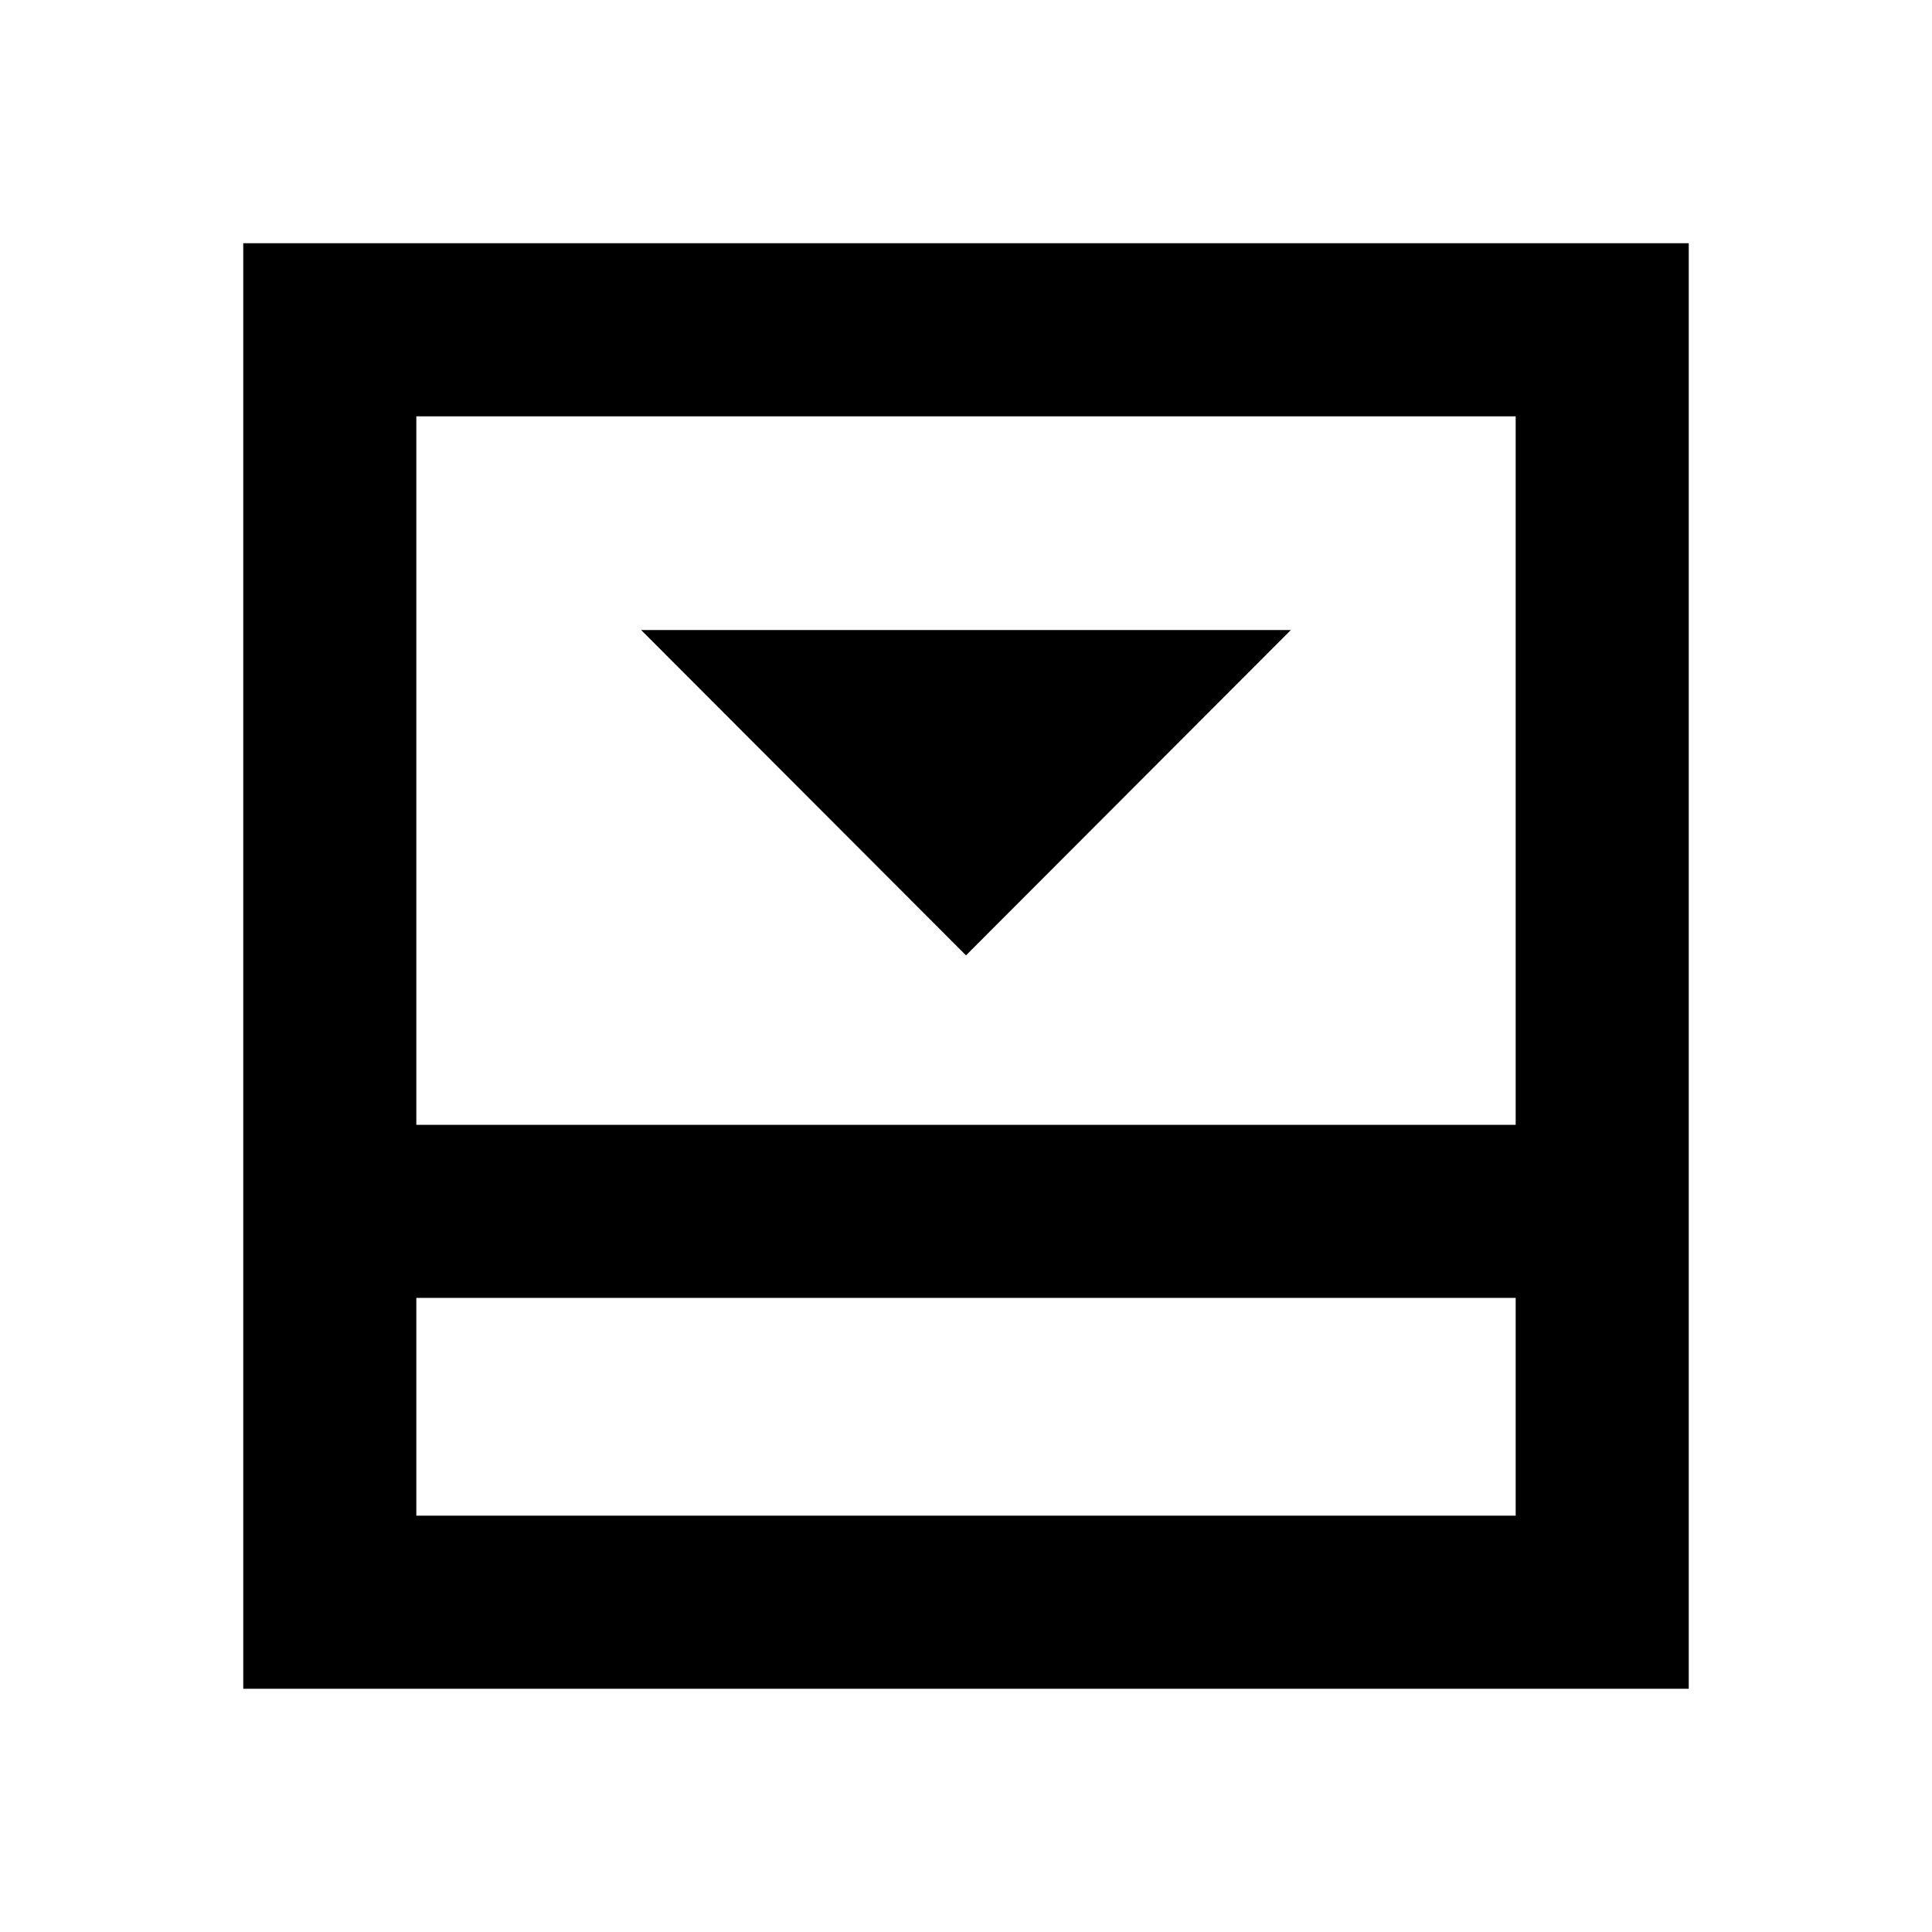 <svg xmlns="http://www.w3.org/2000/svg" height="24" viewBox="0 96 960 960" width="24"><path d="m480 570.717 161.413-161.652H318.587L480 570.717ZM206.87 849.13h546.26V740.913H206.87V849.13Zm0-194.217h546.26V302.87H206.87v352.043Zm0 86V849.13 740.913Zm-86.001 194.218V216.869h718.262v718.262H120.869Z"/></svg>
